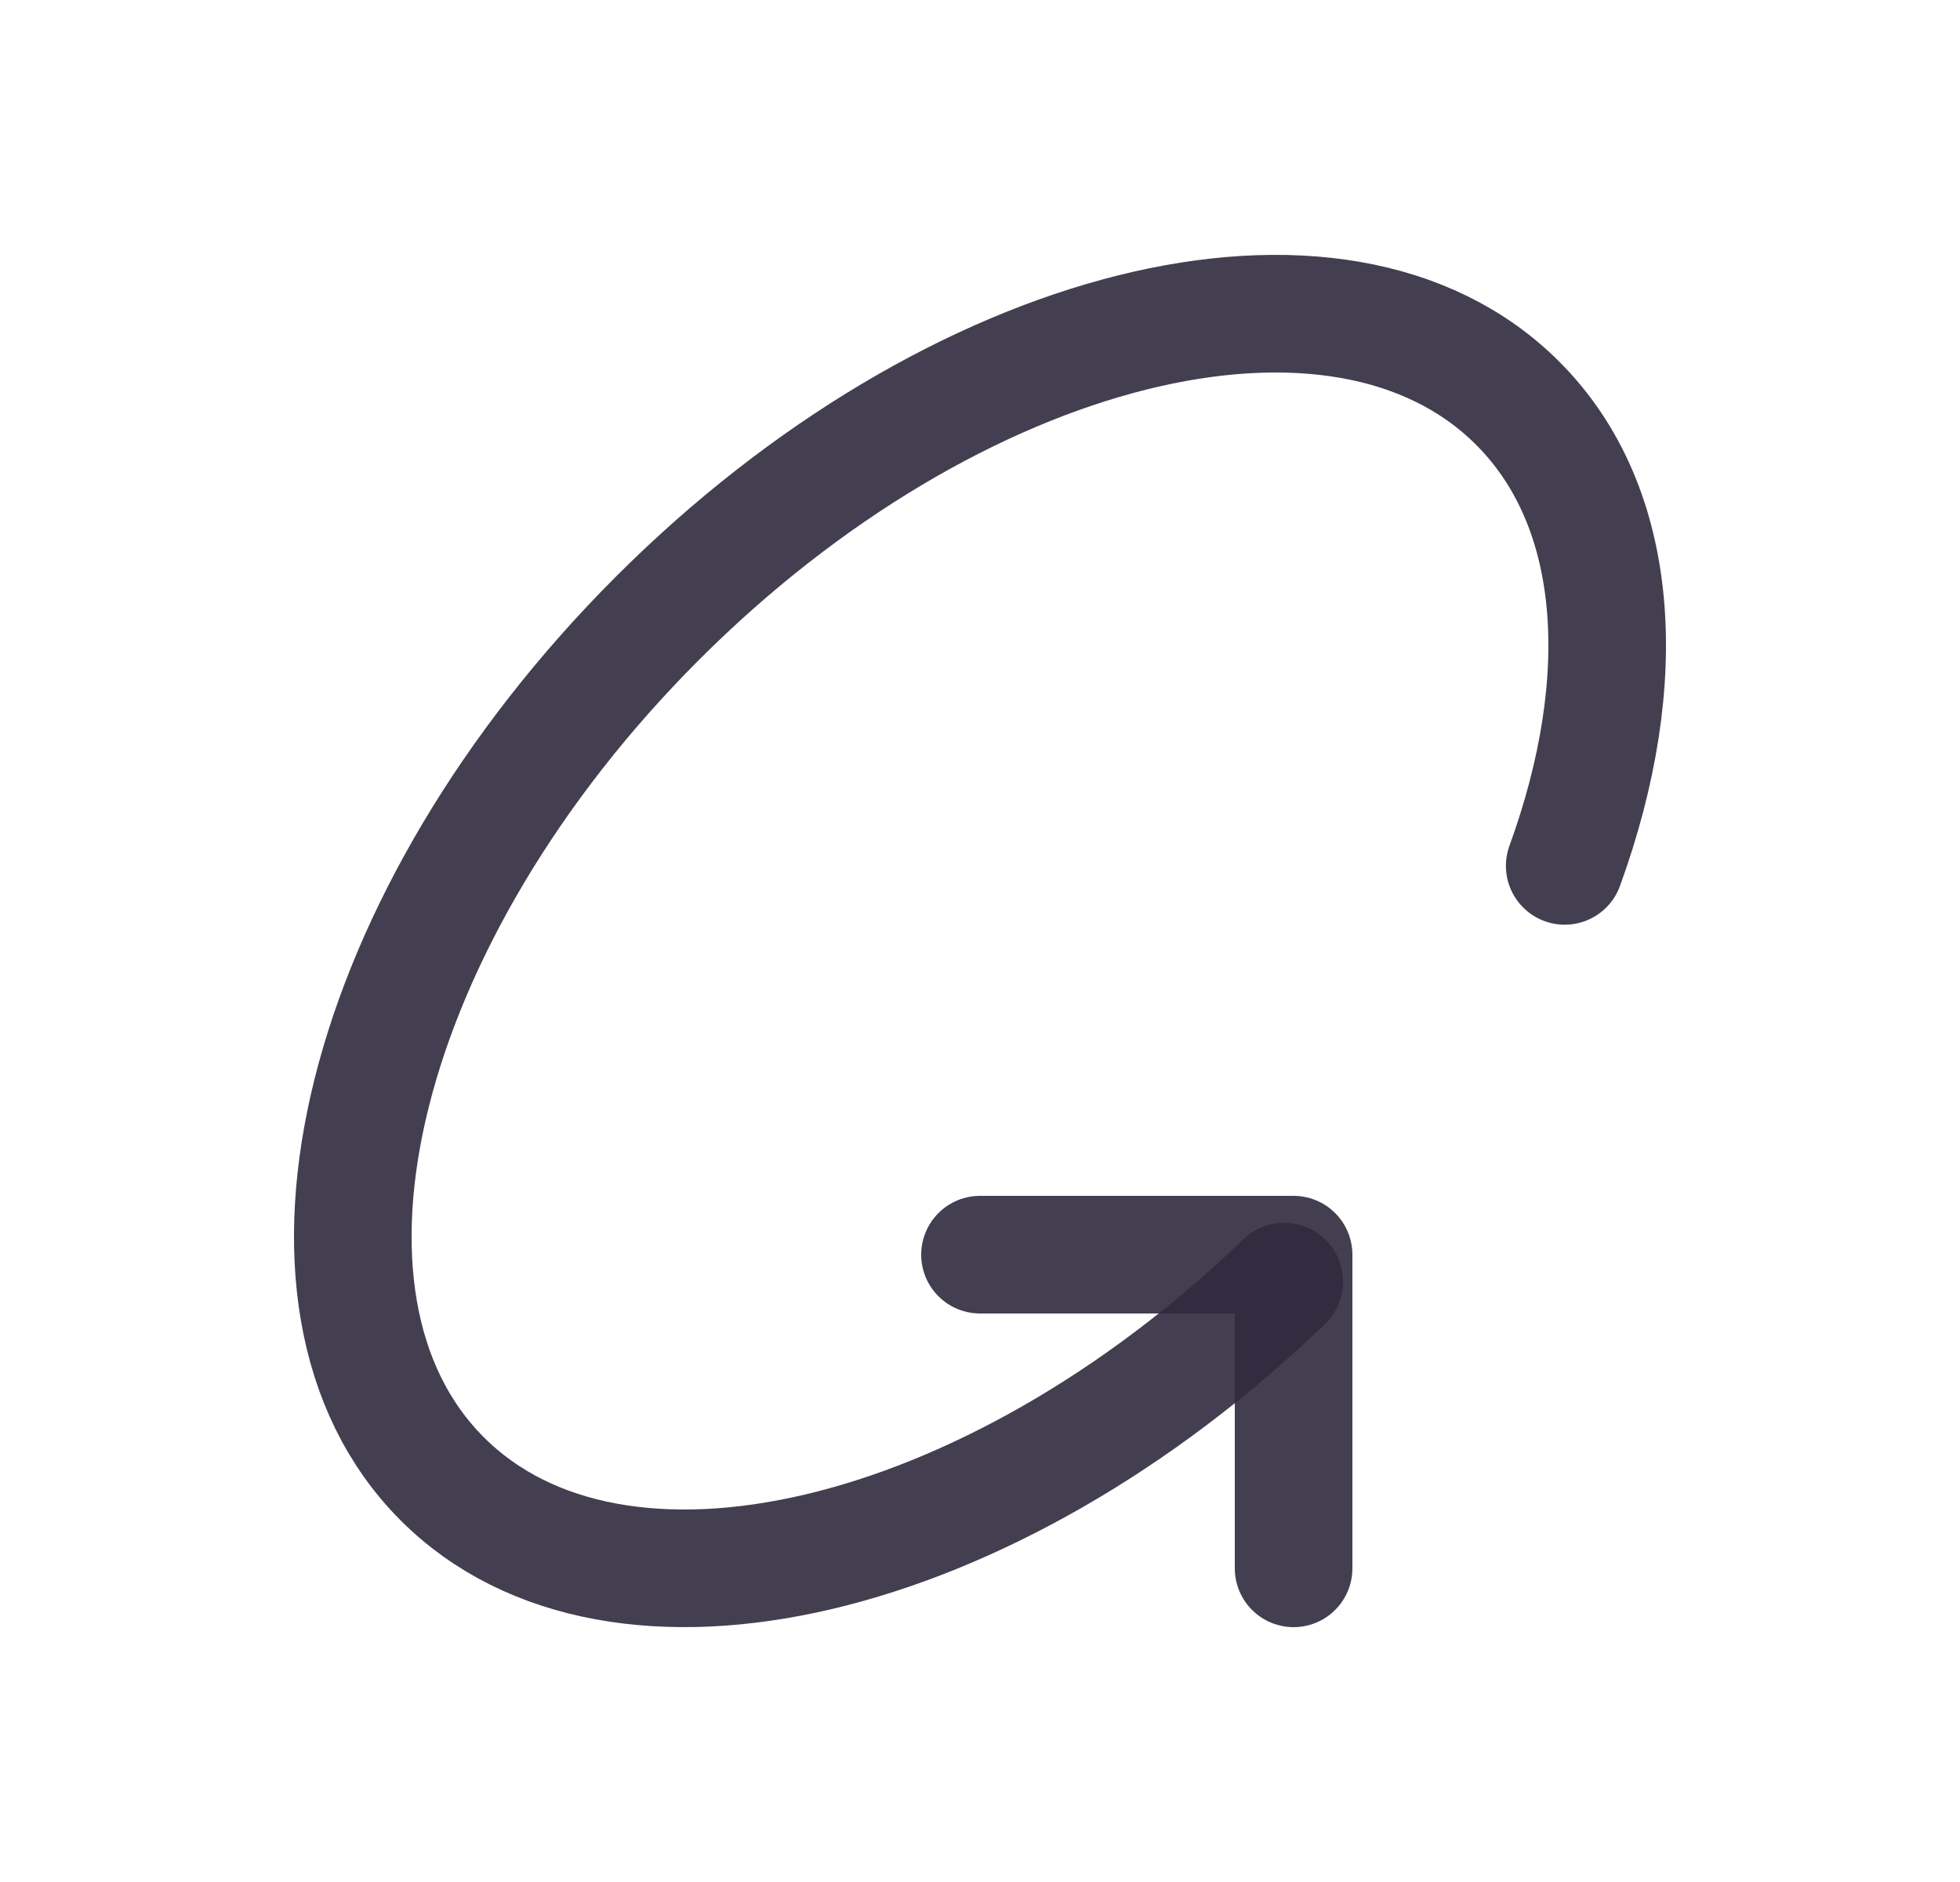 <svg width="25" height="24" viewBox="0 0 25 24" fill="none" xmlns="http://www.w3.org/2000/svg">
<path d="M12.5 16H16.5V20" stroke="#2F2B3D" stroke-opacity="0.9" stroke-width="1.5" stroke-linecap="round" stroke-linejoin="round"/>
<path d="M19.958 11.042C20.818 8.676 20.68 6.462 19.358 5.142C17.086 2.868 12.173 4.097 8.385 7.885C4.597 11.673 3.368 16.586 5.641 18.859C7.868 21.085 12.628 19.952 16.381 16.344" stroke="#2F2B3D" stroke-opacity="0.9" stroke-width="1.5" stroke-linecap="round" stroke-linejoin="round"/>
</svg>
